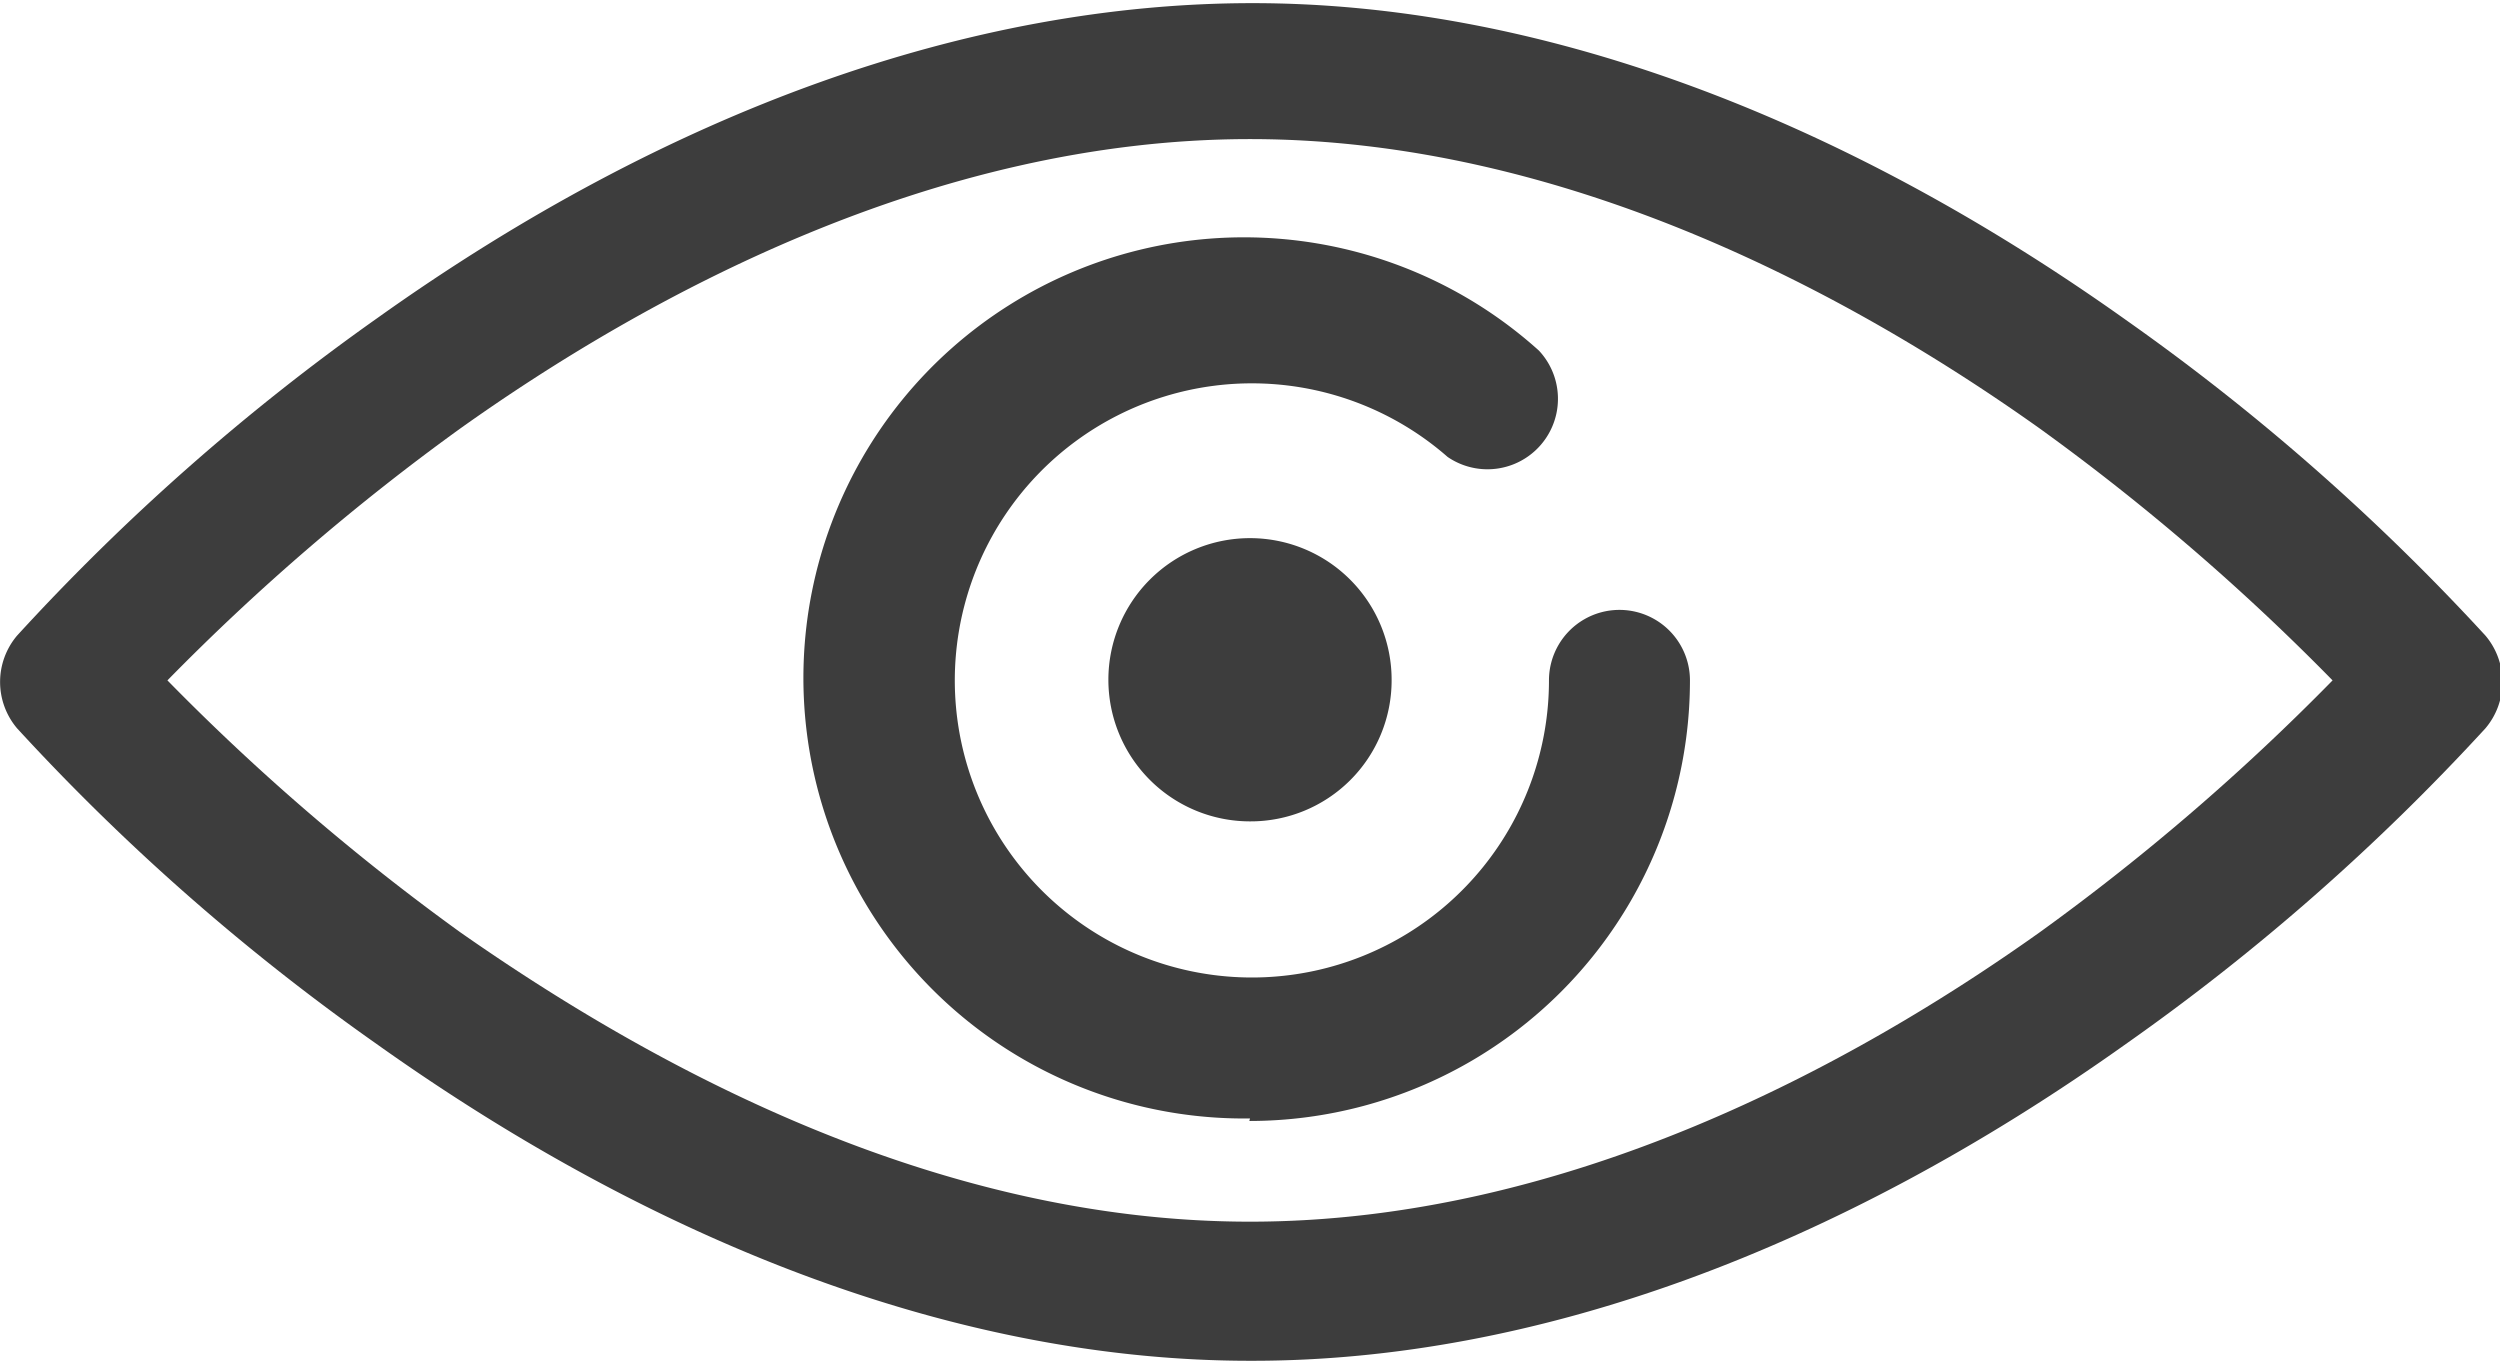 <svg xmlns="http://www.w3.org/2000/svg" viewBox="0 0 39.72 21.62"><defs><style>.cls-1{fill:#3d3d3d;}</style></defs><title>SSB_Website_SVG_Icons_Asset 30</title><g id="Layer_2" data-name="Layer 2"><g id="Layer_1-2" data-name="Layer 1"><path class="cls-1" d="M19.86,21.62c-4.47,0-9.27-1.75-13.9-5.05a35.36,35.36,0,0,1-5.69-5,1.14,1.14,0,0,1,0-1.47A35.6,35.6,0,0,1,6,5.05c4.63-3.3,9.43-5,13.9-5s9.27,1.75,13.9,5.05a35.6,35.6,0,0,1,5.69,5,1.14,1.14,0,0,1,0,1.47,35.36,35.36,0,0,1-5.69,5c-4.63,3.3-9.43,5.05-13.9,5.05ZM2.66,10.81a36.09,36.09,0,0,0,4.65,4c3,2.1,7.52,4.6,12.55,4.6s9.6-2.5,12.55-4.6a36.09,36.09,0,0,0,4.65-4,36.09,36.09,0,0,0-4.65-4c-2.95-2.1-7.52-4.6-12.55-4.6s-9.6,2.5-12.55,4.6a36.09,36.09,0,0,0-4.65,4Z"/><path class="cls-1" d="M19.86,17.77a7,7,0,1,1,4.59-12.2A1.12,1.12,0,0,1,23,7.26a4.72,4.72,0,1,0,1.61,3.55,1.12,1.12,0,1,1,2.24,0,7,7,0,0,1-7,7Z"/><path class="cls-1" d="M19.86,13.05a2.25,2.25,0,1,1,2.25-2.24,2.24,2.24,0,0,1-2.25,2.24Z"/></g></g></svg>